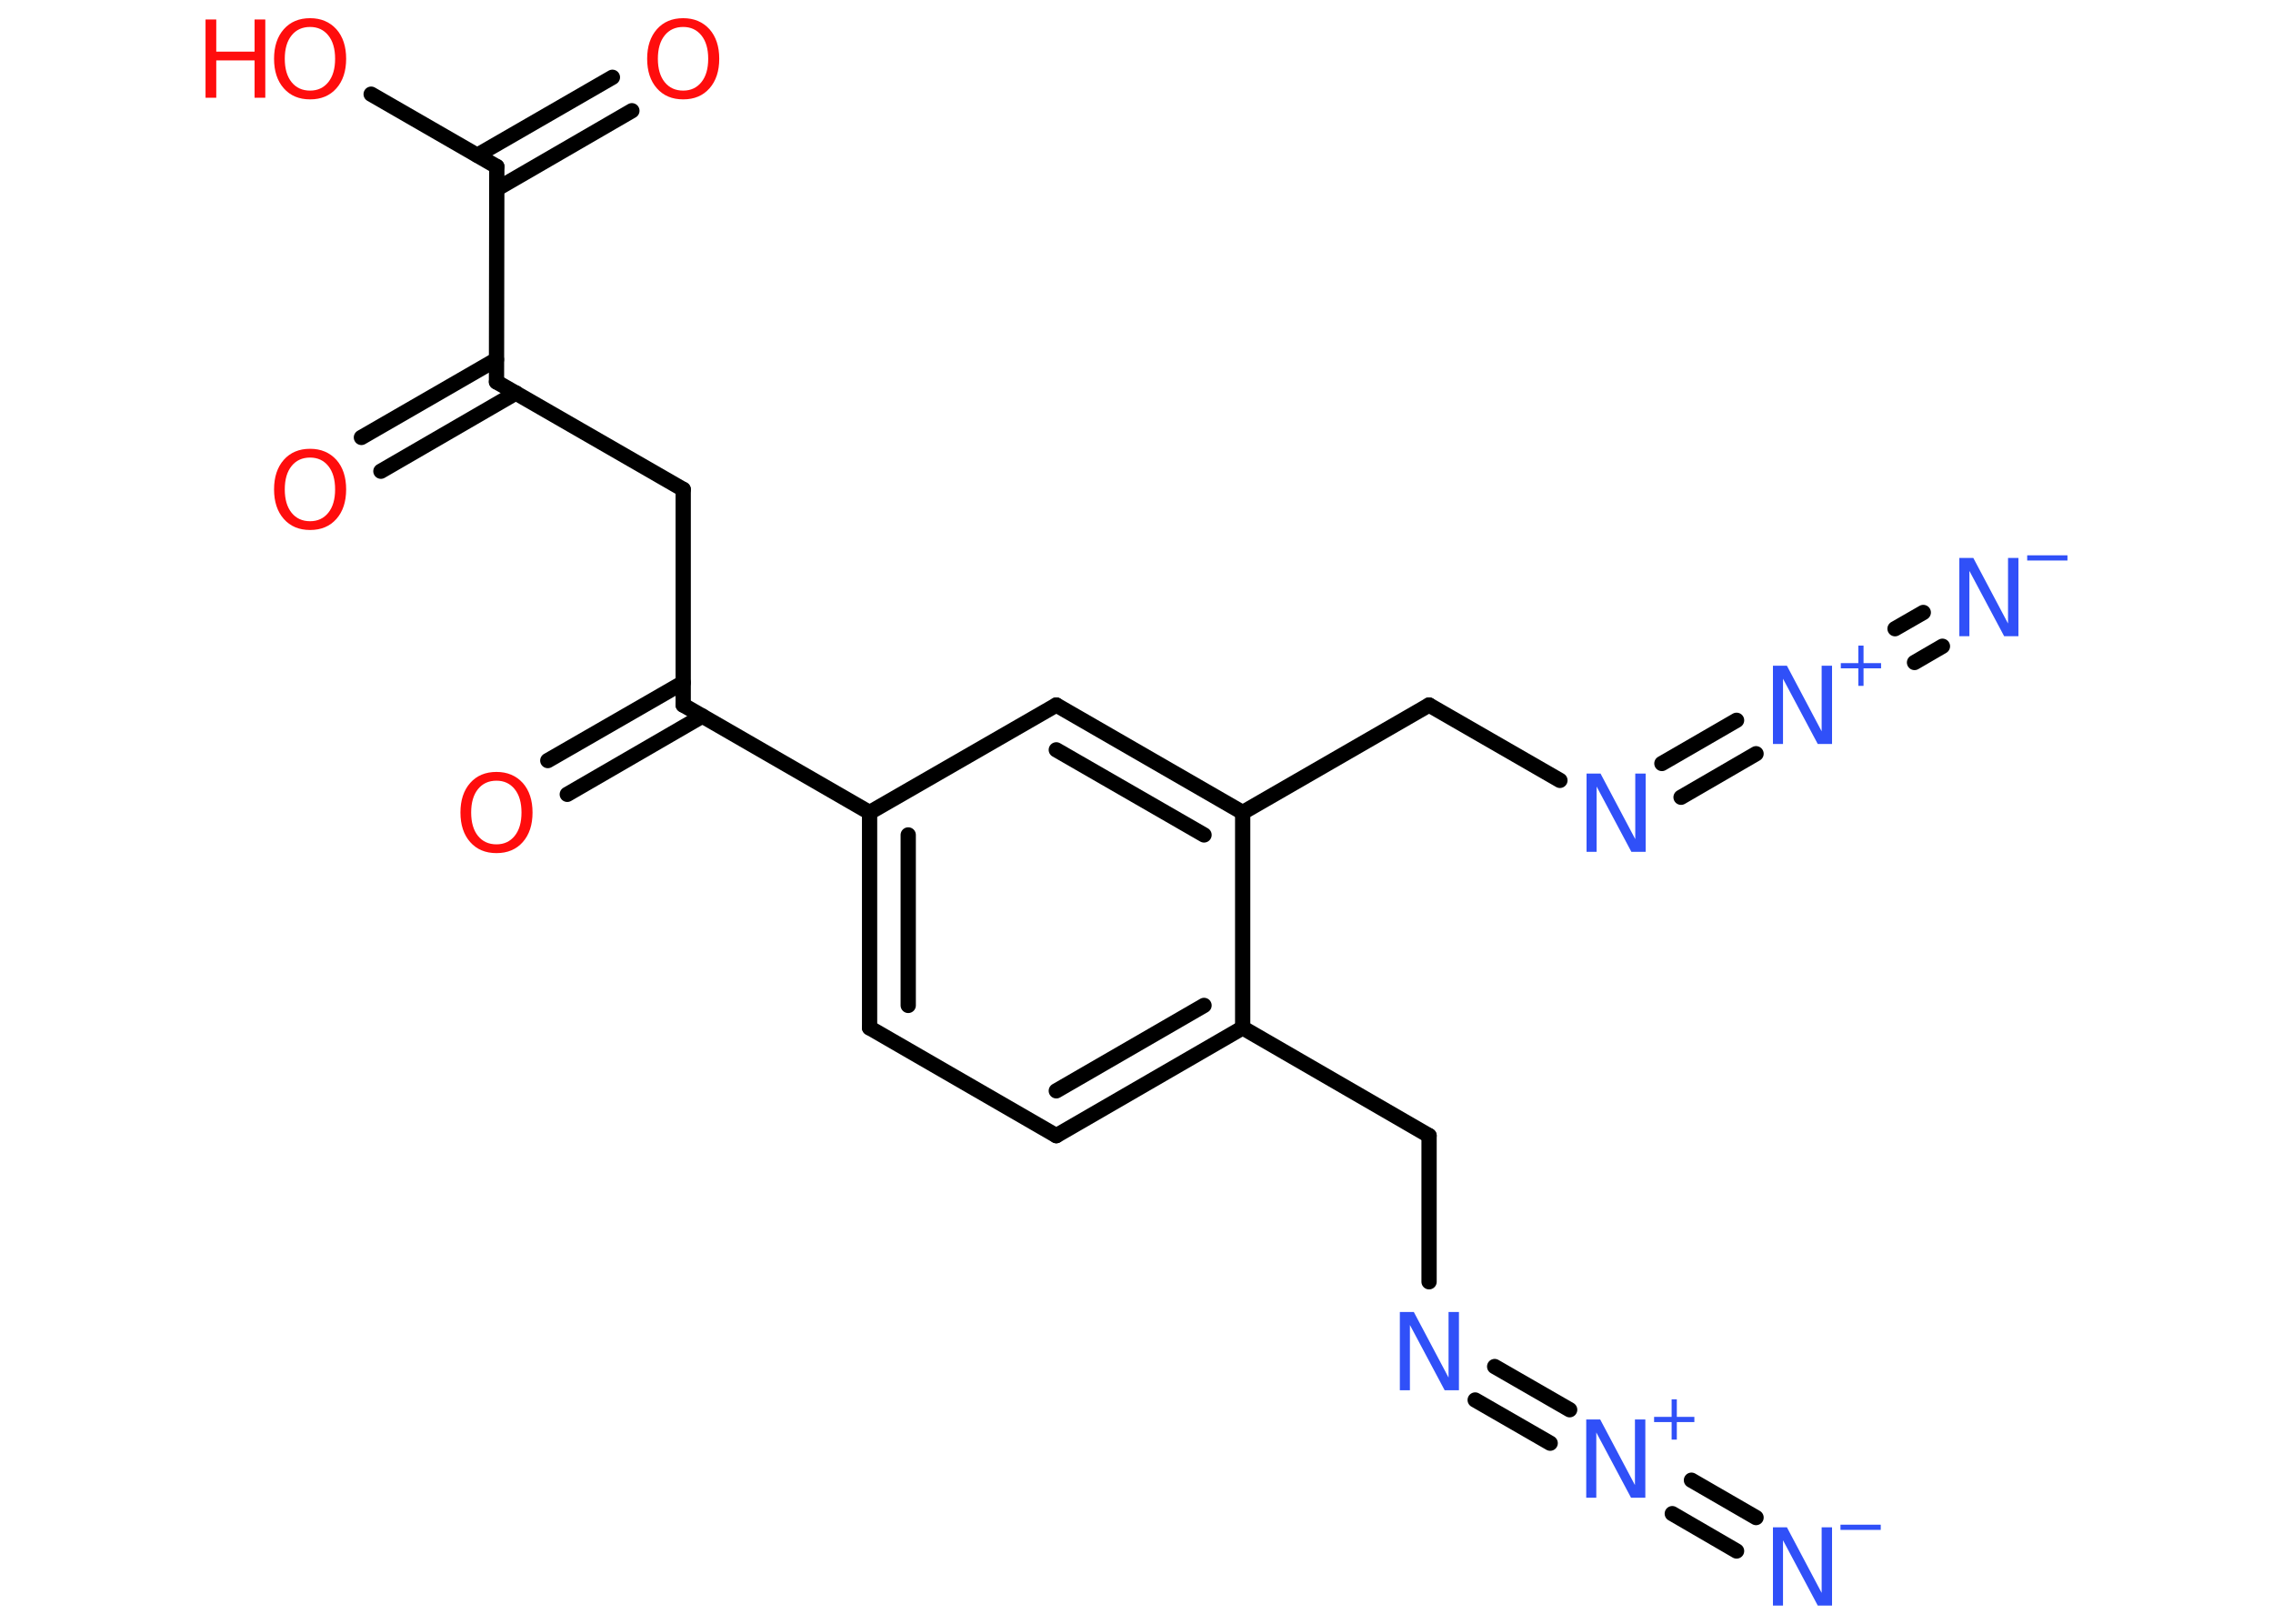 <?xml version='1.0' encoding='UTF-8'?>
<!DOCTYPE svg PUBLIC "-//W3C//DTD SVG 1.1//EN" "http://www.w3.org/Graphics/SVG/1.1/DTD/svg11.dtd">
<svg version='1.2' xmlns='http://www.w3.org/2000/svg' xmlns:xlink='http://www.w3.org/1999/xlink' width='70.0mm' height='50.0mm' viewBox='0 0 70.0 50.0'>
  <desc>Generated by the Chemistry Development Kit (http://github.com/cdk)</desc>
  <g stroke-linecap='round' stroke-linejoin='round' stroke='#000000' stroke-width='.47' fill='#3050F8'>
    <rect x='.0' y='.0' width='70.0' height='50.0' fill='#FFFFFF' stroke='none'/>
    <g id='mol1' class='mol'>
      <g id='mol1bnd1' class='bond'>
        <line x1='53.48' y1='47.76' x2='51.5' y2='46.61'/>
        <line x1='54.08' y1='46.73' x2='52.09' y2='45.58'/>
      </g>
      <g id='mol1bnd2' class='bond'>
        <line x1='47.74' y1='44.44' x2='45.43' y2='43.11'/>
        <line x1='48.34' y1='43.41' x2='46.03' y2='42.08'/>
      </g>
      <line id='mol1bnd3' class='bond' x1='44.01' y1='39.47' x2='44.01' y2='34.97'/>
      <line id='mol1bnd4' class='bond' x1='44.01' y1='34.97' x2='38.27' y2='31.65'/>
      <g id='mol1bnd5' class='bond'>
        <line x1='32.53' y1='34.97' x2='38.27' y2='31.65'/>
        <line x1='32.53' y1='33.59' x2='37.08' y2='30.96'/>
      </g>
      <line id='mol1bnd6' class='bond' x1='32.53' y1='34.97' x2='26.78' y2='31.65'/>
      <g id='mol1bnd7' class='bond'>
        <line x1='26.78' y1='25.02' x2='26.78' y2='31.65'/>
        <line x1='27.97' y1='25.71' x2='27.97' y2='30.96'/>
      </g>
      <line id='mol1bnd8' class='bond' x1='26.78' y1='25.02' x2='21.04' y2='21.71'/>
      <g id='mol1bnd9' class='bond'>
        <line x1='21.63' y1='22.05' x2='17.47' y2='24.46'/>
        <line x1='21.04' y1='21.02' x2='16.87' y2='23.42'/>
      </g>
      <line id='mol1bnd10' class='bond' x1='21.04' y1='21.71' x2='21.04' y2='15.07'/>
      <line id='mol1bnd11' class='bond' x1='21.04' y1='15.07' x2='15.29' y2='11.76'/>
      <g id='mol1bnd12' class='bond'>
        <line x1='15.89' y1='12.1' x2='11.73' y2='14.51'/>
        <line x1='15.29' y1='11.07' x2='11.13' y2='13.47'/>
      </g>
      <line id='mol1bnd13' class='bond' x1='15.29' y1='11.76' x2='15.3' y2='5.13'/>
      <g id='mol1bnd14' class='bond'>
        <line x1='14.7' y1='4.78' x2='18.86' y2='2.38'/>
        <line x1='15.3' y1='5.82' x2='19.46' y2='3.41'/>
      </g>
      <line id='mol1bnd15' class='bond' x1='15.3' y1='5.13' x2='11.43' y2='2.9'/>
      <line id='mol1bnd16' class='bond' x1='26.78' y1='25.02' x2='32.53' y2='21.71'/>
      <g id='mol1bnd17' class='bond'>
        <line x1='38.27' y1='25.02' x2='32.53' y2='21.71'/>
        <line x1='37.08' y1='25.71' x2='32.53' y2='23.09'/>
      </g>
      <line id='mol1bnd18' class='bond' x1='38.27' y1='31.65' x2='38.27' y2='25.02'/>
      <line id='mol1bnd19' class='bond' x1='38.27' y1='25.02' x2='44.01' y2='21.71'/>
      <line id='mol1bnd20' class='bond' x1='44.01' y1='21.71' x2='48.04' y2='24.03'/>
      <g id='mol1bnd21' class='bond'>
        <line x1='51.18' y1='23.51' x2='53.48' y2='22.18'/>
        <line x1='51.77' y1='24.55' x2='54.08' y2='23.21'/>
      </g>
      <g id='mol1bnd22' class='bond'>
        <line x1='58.36' y1='19.36' x2='59.23' y2='18.86'/>
        <line x1='58.96' y1='20.4' x2='59.82' y2='19.9'/>
      </g>
      <g id='mol1atm1' class='atom'>
        <path d='M54.59 47.03h.44l1.07 2.02v-2.02h.32v2.41h-.44l-1.07 -2.01v2.01h-.31v-2.41z' stroke='none'/>
        <path d='M56.68 46.95h1.24v.16h-1.24v-.16z' stroke='none'/>
      </g>
      <g id='mol1atm2' class='atom'>
        <path d='M48.84 43.71h.44l1.07 2.02v-2.02h.32v2.41h-.44l-1.07 -2.01v2.01h-.31v-2.41z' stroke='none'/>
        <path d='M51.64 43.09v.54h.54v.16h-.54v.54h-.16v-.54h-.54v-.16h.54v-.54h.16z' stroke='none'/>
      </g>
      <path id='mol1atm3' class='atom' d='M43.1 40.4h.44l1.07 2.02v-2.02h.32v2.41h-.44l-1.07 -2.01v2.01h-.31v-2.41z' stroke='none'/>
      <path id='mol1atm10' class='atom' d='M15.29 24.04q-.36 .0 -.57 .26q-.21 .26 -.21 .72q.0 .46 .21 .72q.21 .26 .57 .26q.35 .0 .56 -.26q.21 -.26 .21 -.72q.0 -.46 -.21 -.72q-.21 -.26 -.56 -.26zM15.29 23.77q.5 .0 .81 .34q.3 .34 .3 .91q.0 .57 -.3 .91q-.3 .34 -.81 .34q-.51 .0 -.81 -.34q-.3 -.34 -.3 -.91q.0 -.57 .3 -.91q.3 -.34 .81 -.34z' stroke='none' fill='#FF0D0D'/>
      <path id='mol1atm13' class='atom' d='M9.55 14.09q-.36 .0 -.57 .26q-.21 .26 -.21 .72q.0 .46 .21 .72q.21 .26 .57 .26q.35 .0 .56 -.26q.21 -.26 .21 -.72q.0 -.46 -.21 -.72q-.21 -.26 -.56 -.26zM9.55 13.82q.5 .0 .81 .34q.3 .34 .3 .91q.0 .57 -.3 .91q-.3 .34 -.81 .34q-.51 .0 -.81 -.34q-.3 -.34 -.3 -.91q.0 -.57 .3 -.91q.3 -.34 .81 -.34z' stroke='none' fill='#FF0D0D'/>
      <path id='mol1atm15' class='atom' d='M21.04 .83q-.36 .0 -.57 .26q-.21 .26 -.21 .72q.0 .46 .21 .72q.21 .26 .57 .26q.35 .0 .56 -.26q.21 -.26 .21 -.72q.0 -.46 -.21 -.72q-.21 -.26 -.56 -.26zM21.04 .56q.5 .0 .81 .34q.3 .34 .3 .91q.0 .57 -.3 .91q-.3 .34 -.81 .34q-.51 .0 -.81 -.34q-.3 -.34 -.3 -.91q.0 -.57 .3 -.91q.3 -.34 .81 -.34z' stroke='none' fill='#FF0D0D'/>
      <g id='mol1atm16' class='atom'>
        <path d='M9.55 .83q-.36 .0 -.57 .26q-.21 .26 -.21 .72q.0 .46 .21 .72q.21 .26 .57 .26q.35 .0 .56 -.26q.21 -.26 .21 -.72q.0 -.46 -.21 -.72q-.21 -.26 -.56 -.26zM9.55 .56q.5 .0 .81 .34q.3 .34 .3 .91q.0 .57 -.3 .91q-.3 .34 -.81 .34q-.51 .0 -.81 -.34q-.3 -.34 -.3 -.91q.0 -.57 .3 -.91q.3 -.34 .81 -.34z' stroke='none' fill='#FF0D0D'/>
        <path d='M6.33 .6h.33v.99h1.18v-.99h.33v2.41h-.33v-1.15h-1.18v1.15h-.33v-2.41z' stroke='none' fill='#FF0D0D'/>
      </g>
      <path id='mol1atm20' class='atom' d='M48.85 23.82h.44l1.07 2.02v-2.02h.32v2.41h-.44l-1.07 -2.01v2.01h-.31v-2.41z' stroke='none'/>
      <g id='mol1atm21' class='atom'>
        <path d='M54.59 20.5h.44l1.07 2.02v-2.02h.32v2.41h-.44l-1.07 -2.01v2.01h-.31v-2.41z' stroke='none'/>
        <path d='M57.39 19.88v.54h.54v.16h-.54v.54h-.16v-.54h-.54v-.16h.54v-.54h.16z' stroke='none'/>
      </g>
      <g id='mol1atm22' class='atom'>
        <path d='M60.33 17.18h.44l1.07 2.02v-2.02h.32v2.41h-.44l-1.07 -2.01v2.01h-.31v-2.41z' stroke='none'/>
        <path d='M62.43 17.1h1.24v.16h-1.24v-.16z' stroke='none'/>
      </g>
    </g>
  </g>
</svg>
